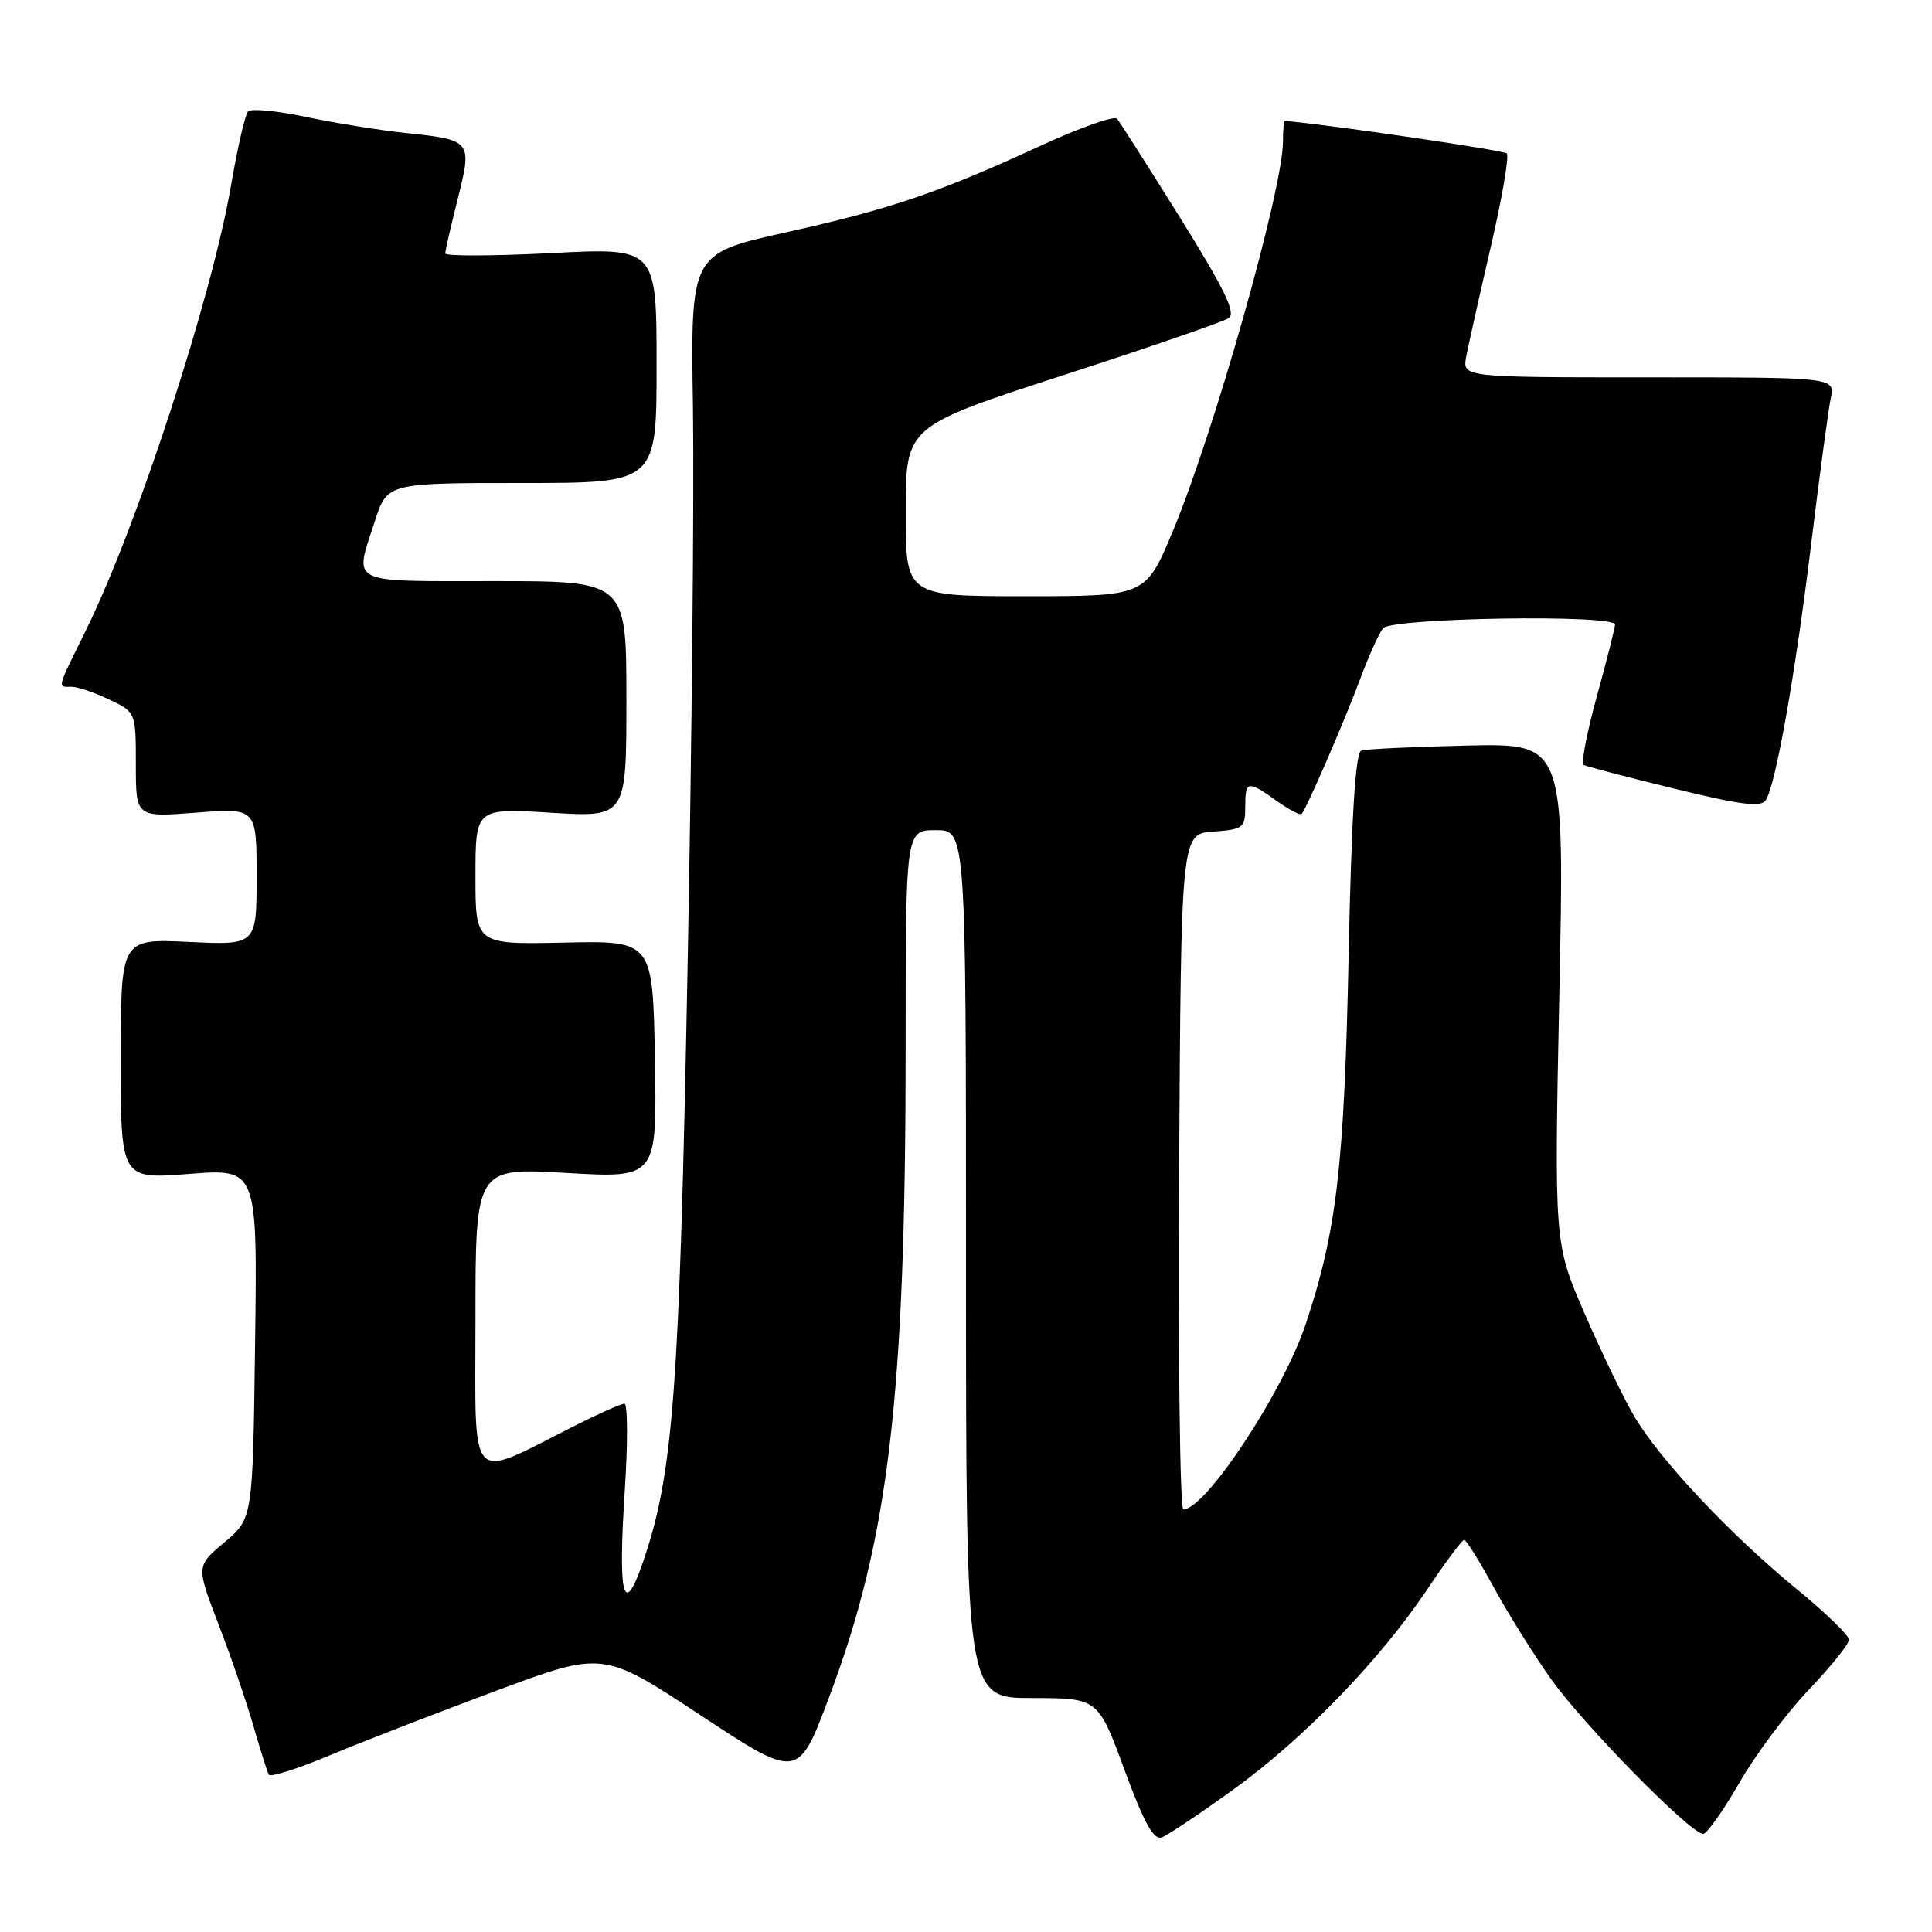 <?xml version="1.0" encoding="UTF-8" standalone="no"?>
<!DOCTYPE svg PUBLIC "-//W3C//DTD SVG 1.1//EN" "http://www.w3.org/Graphics/SVG/1.1/DTD/svg11.dtd" >
<svg xmlns="http://www.w3.org/2000/svg" xmlns:xlink="http://www.w3.org/1999/xlink" version="1.1" viewBox="0 0 256 256">
 <g >
 <path fill="currentColor"
d=" M 163.28 237.23 C 172.61 230.52 182.75 220.08 189.00 210.77 C 191.47 207.08 193.72 204.05 194.00 204.04 C 194.28 204.03 196.02 206.83 197.89 210.26 C 199.75 213.69 203.19 219.20 205.53 222.50 C 209.82 228.55 224.02 243.00 225.68 243.00 C 226.17 243.00 228.32 239.96 230.46 236.25 C 232.59 232.54 236.74 226.98 239.67 223.91 C 242.60 220.83 245.00 217.85 245.00 217.27 C 245.00 216.70 241.87 213.66 238.04 210.53 C 229.29 203.37 219.89 193.37 216.54 187.66 C 215.12 185.24 212.16 179.10 209.95 174.01 C 205.94 164.76 205.94 164.76 206.62 131.63 C 207.31 98.50 207.31 98.50 194.41 98.79 C 187.31 98.95 180.99 99.25 180.38 99.46 C 179.60 99.72 179.08 108.15 178.70 126.67 C 178.12 154.51 177.12 163.13 173.02 175.43 C 170.03 184.44 159.75 200.00 156.80 200.00 C 156.35 200.00 156.10 179.86 156.24 155.25 C 156.50 110.50 156.50 110.50 160.75 110.19 C 164.72 109.91 165.00 109.69 165.00 106.94 C 165.00 103.43 165.31 103.37 169.15 106.11 C 170.78 107.27 172.27 108.06 172.47 107.86 C 173.09 107.22 178.11 95.66 180.22 90.00 C 181.34 86.97 182.71 83.94 183.26 83.25 C 184.36 81.86 214.00 81.38 214.00 82.76 C 214.00 83.17 212.92 87.45 211.59 92.26 C 210.27 97.06 209.48 101.16 209.84 101.36 C 210.21 101.56 215.61 102.97 221.85 104.50 C 230.77 106.68 233.38 107.01 233.99 106.01 C 235.32 103.86 237.90 89.29 240.00 72.00 C 241.11 62.92 242.27 54.26 242.59 52.75 C 243.16 50.00 243.16 50.00 218.47 50.00 C 193.77 50.00 193.77 50.00 194.28 47.25 C 194.57 45.74 196.03 39.20 197.53 32.72 C 199.04 26.24 199.99 20.66 199.66 20.33 C 199.23 19.90 176.09 16.51 170.25 16.02 C 170.11 16.01 170.00 17.25 170.00 18.77 C 170.00 25.03 160.85 57.38 155.39 70.41 C 151.80 79.00 151.80 79.00 135.90 79.00 C 120.00 79.00 120.00 79.00 120.01 67.75 C 120.02 56.50 120.02 56.50 140.76 49.76 C 152.17 46.06 162.09 42.64 162.81 42.16 C 163.81 41.51 162.28 38.34 156.40 28.90 C 152.15 22.08 148.37 16.15 148.01 15.73 C 147.65 15.30 143.11 16.91 137.93 19.29 C 124.32 25.56 118.06 27.69 104.00 30.82 C 91.50 33.61 91.50 33.61 91.82 54.05 C 91.99 65.30 91.67 98.80 91.10 128.50 C 90.03 184.46 89.21 195.34 85.19 207.00 C 82.60 214.55 81.86 211.57 82.80 197.25 C 83.20 191.06 83.17 186.00 82.74 186.00 C 82.30 186.00 79.37 187.30 76.22 188.89 C 61.81 196.15 63.00 197.42 63.00 174.81 C 63.00 154.72 63.00 154.72 75.03 155.42 C 87.05 156.12 87.05 156.12 86.78 140.38 C 86.50 124.64 86.50 124.64 74.75 124.90 C 63.00 125.15 63.00 125.15 63.00 116.12 C 63.00 107.08 63.00 107.08 73.00 107.69 C 83.00 108.30 83.00 108.30 83.00 92.65 C 83.00 77.00 83.00 77.00 65.50 77.00 C 45.87 77.00 46.93 77.53 49.65 69.11 C 51.30 64.00 51.30 64.00 69.15 64.00 C 87.00 64.00 87.00 64.00 87.00 48.41 C 87.00 32.81 87.00 32.81 73.00 33.54 C 65.30 33.93 59.00 33.95 59.00 33.58 C 59.00 33.21 59.74 29.96 60.65 26.36 C 62.59 18.62 62.53 18.54 53.65 17.61 C 50.27 17.25 44.37 16.30 40.54 15.49 C 36.71 14.68 33.26 14.35 32.87 14.76 C 32.48 15.17 31.47 19.56 30.62 24.53 C 28.09 39.31 18.20 69.66 11.42 83.44 C 7.46 91.48 7.58 91.00 9.47 91.00 C 10.27 91.00 12.52 91.76 14.47 92.69 C 18.00 94.37 18.00 94.37 18.00 101.33 C 18.00 108.30 18.00 108.30 26.00 107.68 C 34.00 107.06 34.00 107.06 34.00 116.15 C 34.00 125.24 34.00 125.24 25.00 124.81 C 16.00 124.38 16.00 124.38 16.00 140.32 C 16.00 156.26 16.00 156.26 25.05 155.55 C 34.11 154.84 34.11 154.84 33.80 178.02 C 33.50 201.21 33.50 201.21 29.74 204.36 C 25.99 207.51 25.99 207.51 28.95 215.22 C 30.59 219.46 32.67 225.53 33.58 228.71 C 34.50 231.90 35.42 234.80 35.62 235.16 C 35.83 235.52 39.49 234.36 43.75 232.57 C 48.01 230.79 57.89 226.96 65.71 224.05 C 79.91 218.76 79.91 218.76 92.83 227.28 C 105.75 235.79 105.75 235.79 109.85 224.92 C 117.78 203.89 120.00 185.08 120.00 138.80 C 120.00 110.00 120.00 110.00 124.00 110.00 C 128.00 110.00 128.00 110.00 128.00 167.50 C 128.00 225.00 128.00 225.00 136.75 225.00 C 145.50 225.01 145.50 225.01 149.00 234.51 C 151.60 241.58 152.87 243.87 153.95 243.46 C 154.75 243.16 158.95 240.35 163.28 237.23 Z "/>
</g>
</svg>